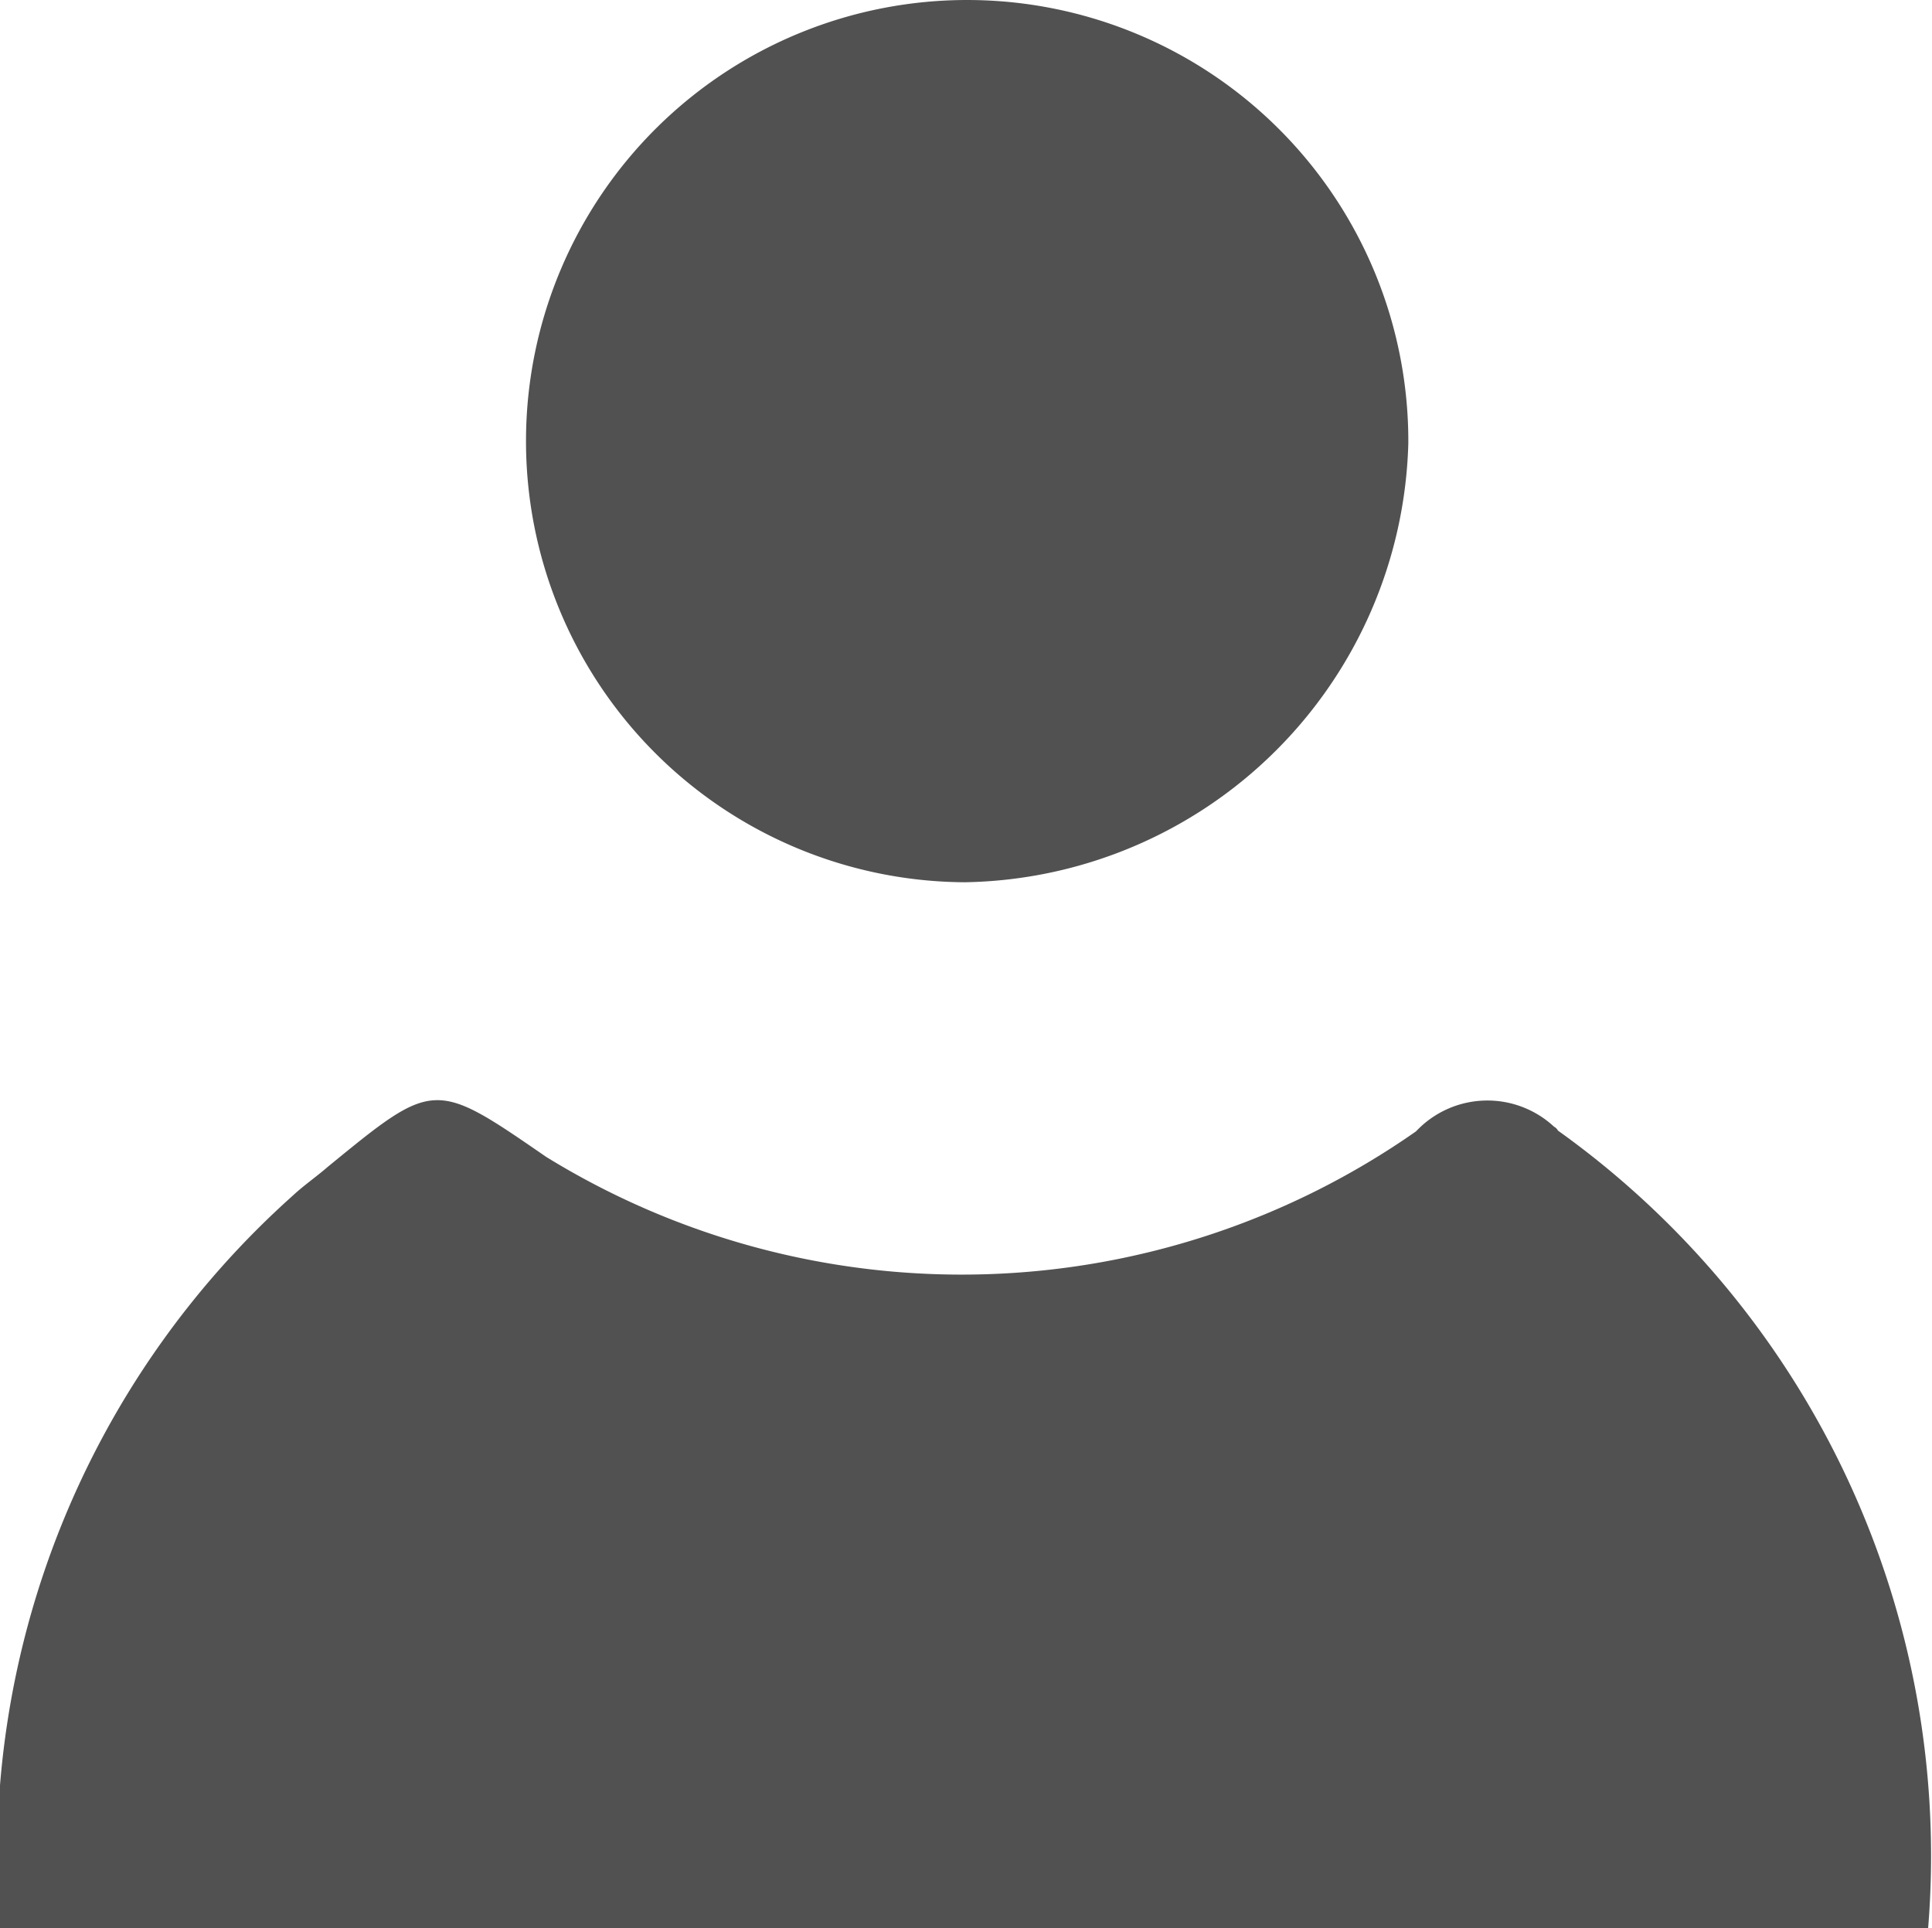 <svg xmlns="http://www.w3.org/2000/svg" viewBox="0 0 25.05 25"><defs><style>.cls-1{fill:#515151;}</style></defs><g id="圖層_2" data-name="圖層 2"><g id="圖層_1-2" data-name="圖層 1"><path id="Path_1" data-name="Path 1" class="cls-1" d="M25,25H0A11.5,11.5,0,0,1,3.8,15.5c.14-.13.3-.24.45-.37C5.63,14,5.63,14,7.08,15a10.27,10.27,0,0,0,11.28-.33,1.27,1.27,0,0,1,1.79-.06.12.12,0,0,1,.05.05A11.56,11.56,0,0,1,25,25Z"/><path id="Path_2" data-name="Path 2" class="cls-1" d="M12.51,11.44a5.72,5.72,0,1,1,5.75-5.69v0A5.85,5.85,0,0,1,12.51,11.44Z"/></g></g></svg>